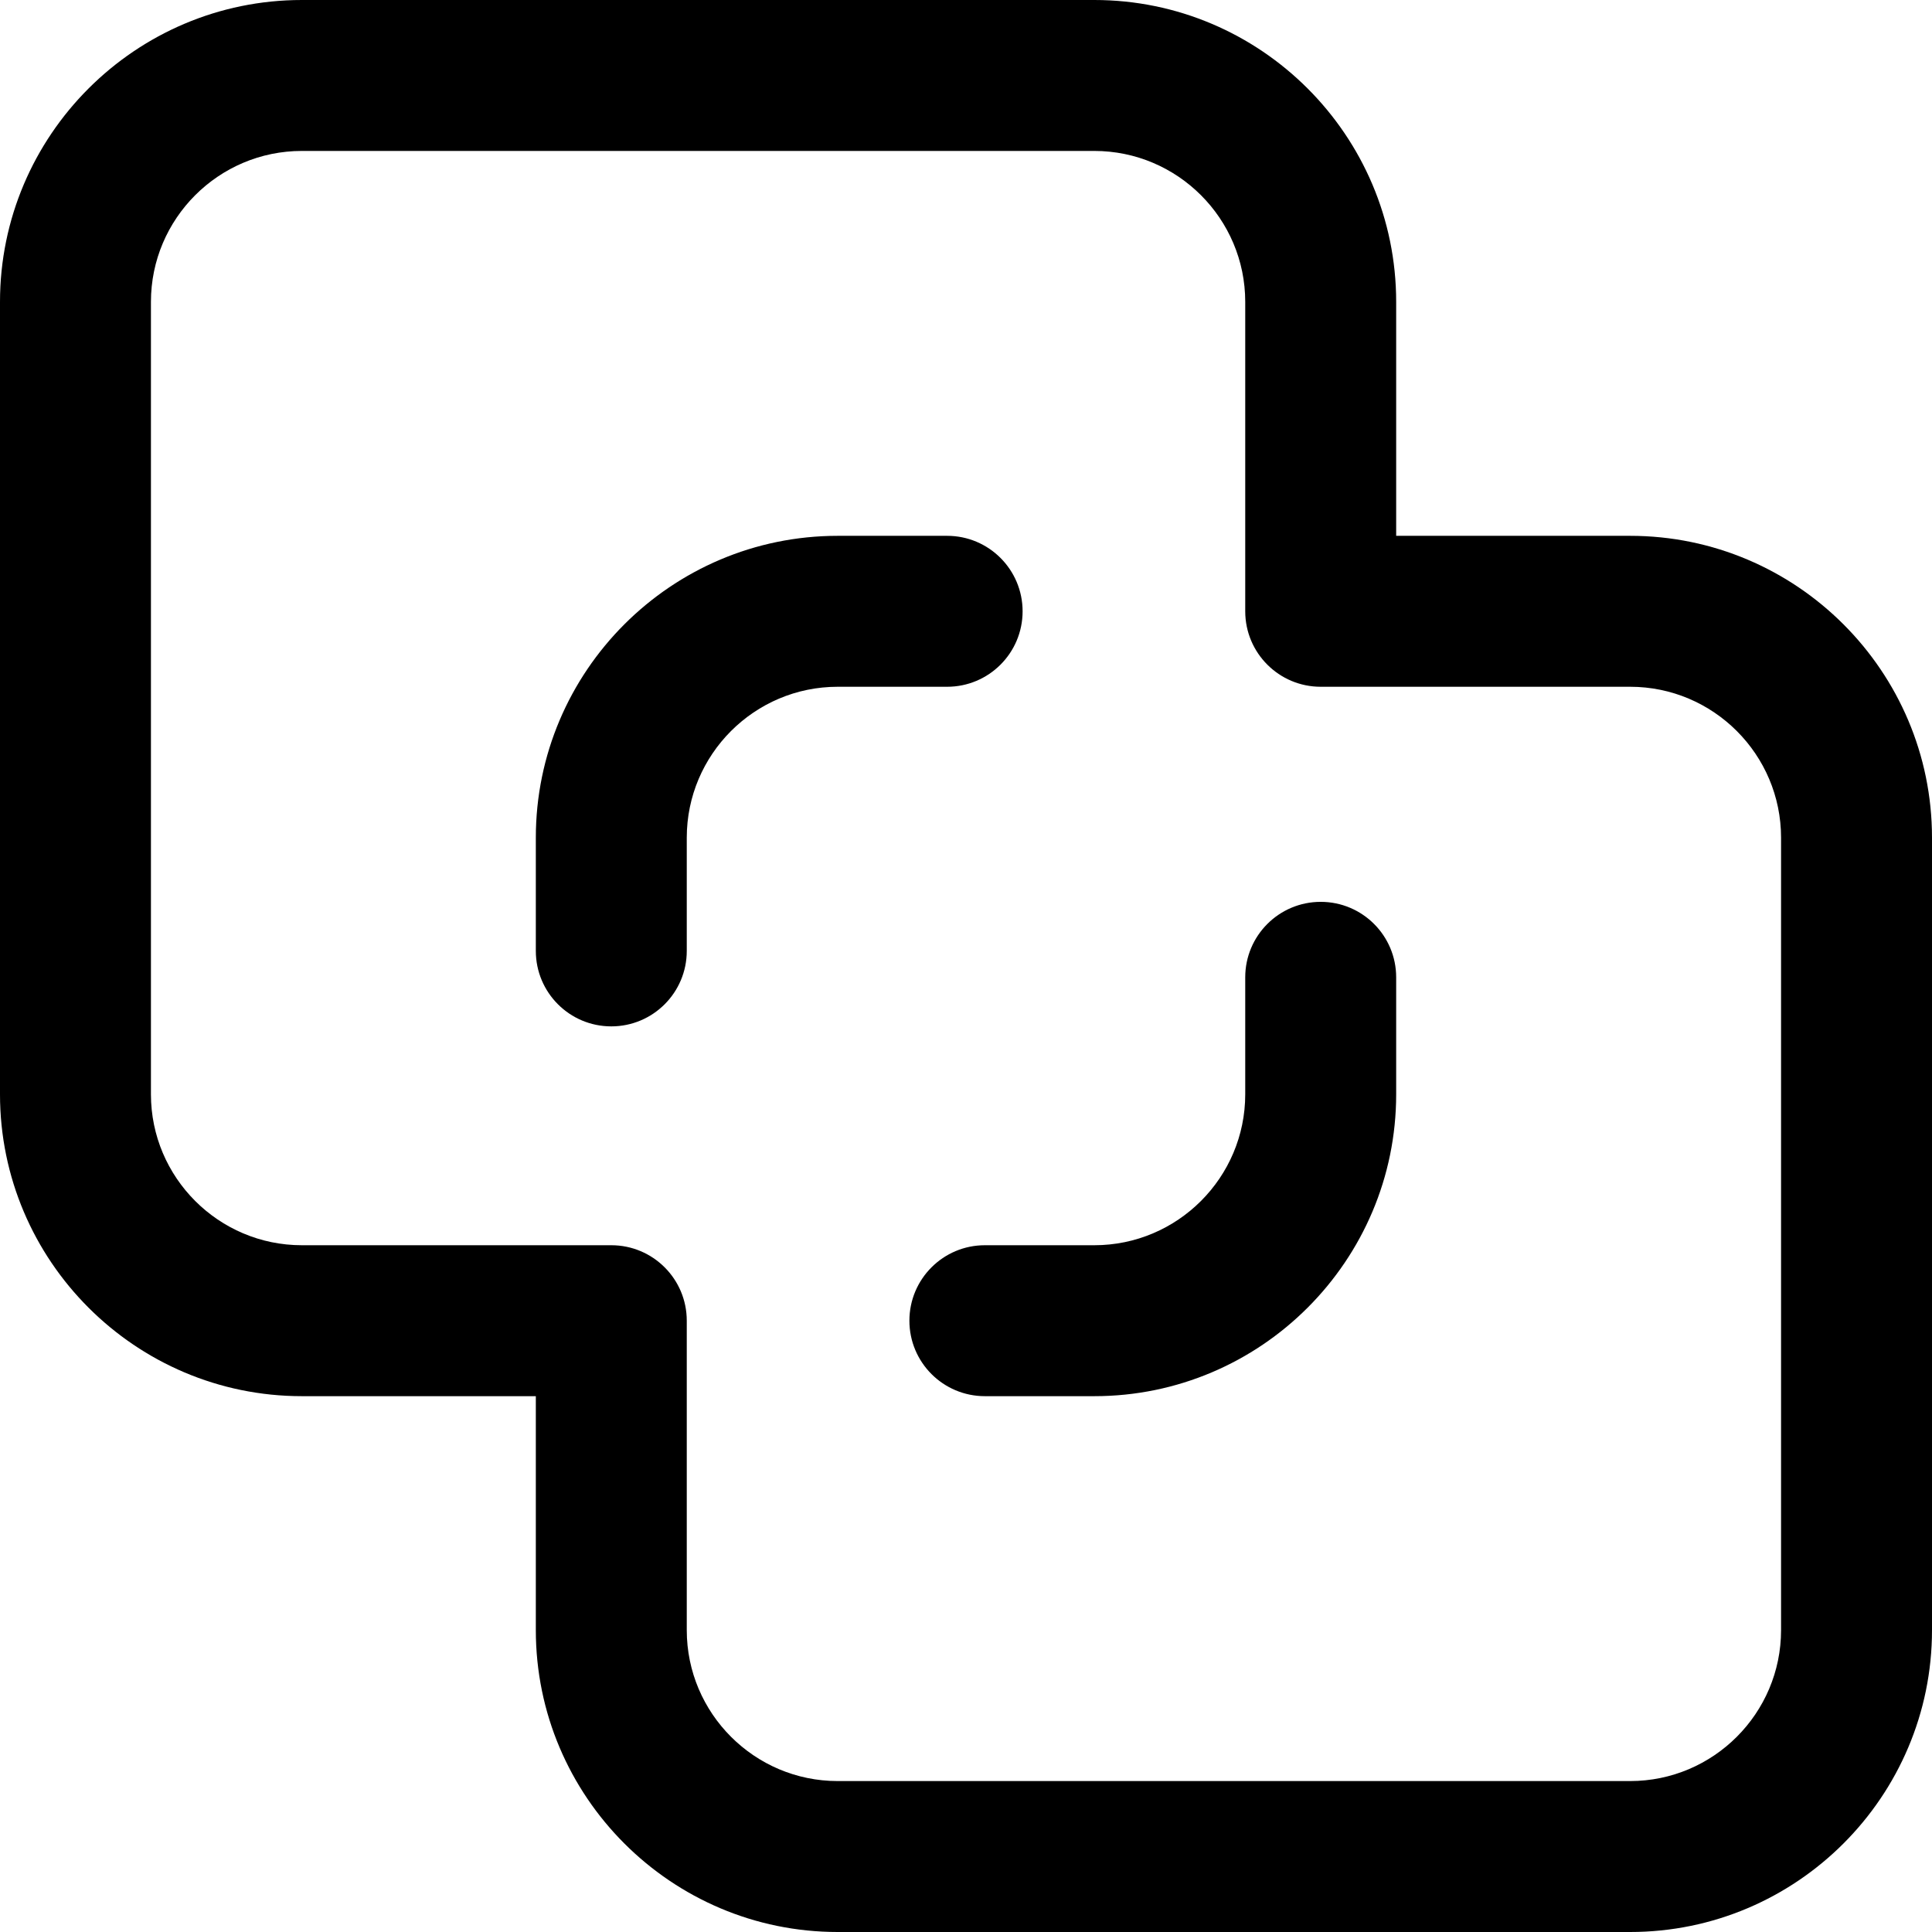 <?xml version="1.0" encoding="iso-8859-1"?>
<!-- Generator: Adobe Illustrator 19.0.0, SVG Export Plug-In . SVG Version: 6.00 Build 0)  -->
<svg version="1.1" id="Capa_1" xmlns="http://www.w3.org/2000/svg" xmlns:xlink="http://www.w3.org/1999/xlink" x="0px" y="0px"
	 viewBox="0 0 512 512" style="enable-background:new 0 0 512 512;" xml:space="preserve">
<g>
	<g>
		<path d="M251,142h-29c-44.112,0-80,35.888-80,80v30c0,11.046,8.954,20,20,20s20-8.954,20-20v-30c0-22.056,17.944-40,40-40h29
			c11.046,0,20-8.954,20-20S262.046,142,251,142z"/>
	</g>
</g>
<g>
	<g>
		<path d="M432,142h-62V80c0-44.112-35.888-80-80-80H80C35.888,0,0,35.888,0,80v210c0,44.112,35.888,80,80,80h62v62
			c0,44.112,35.888,80,80,80h210c44.112,0,80-35.888,80-80V222C512,177.888,476.112,142,432,142z M472,432c0,22.056-17.944,40-40,40
			H222c-22.056,0-40-17.944-40-40v-82c0-11.046-8.954-20-20-20H80c-22.056,0-40-17.944-40-40V80c0-22.056,17.944-40,40-40h210
			c22.056,0,40,17.944,40,40v82c0,11.046,8.954,20,20,20h82c22.056,0,40,17.944,40,40V432z"/>
	</g>
</g>
<g>
	<g>
		<path d="M350,239c-11.046,0-20,8.954-20,20v31c0,22.056-17.944,40-40,40h-29c-11.046,0-20,8.954-20,20c0,11.046,8.954,20,20,20h29
			c44.112,0,80-35.888,80-80v-31C370,247.954,361.046,239,350,239z"/>
	</g>
</g>
<g>
</g>
<g>
</g>
<g>
</g>
<g>
</g>
<g>
</g>
<g>
</g>
<g>
</g>
<g>
</g>
<g>
</g>
<g>
</g>
<g>
</g>
<g>
</g>
<g>
</g>
<g>
</g>
<g>
</g>
</svg>
